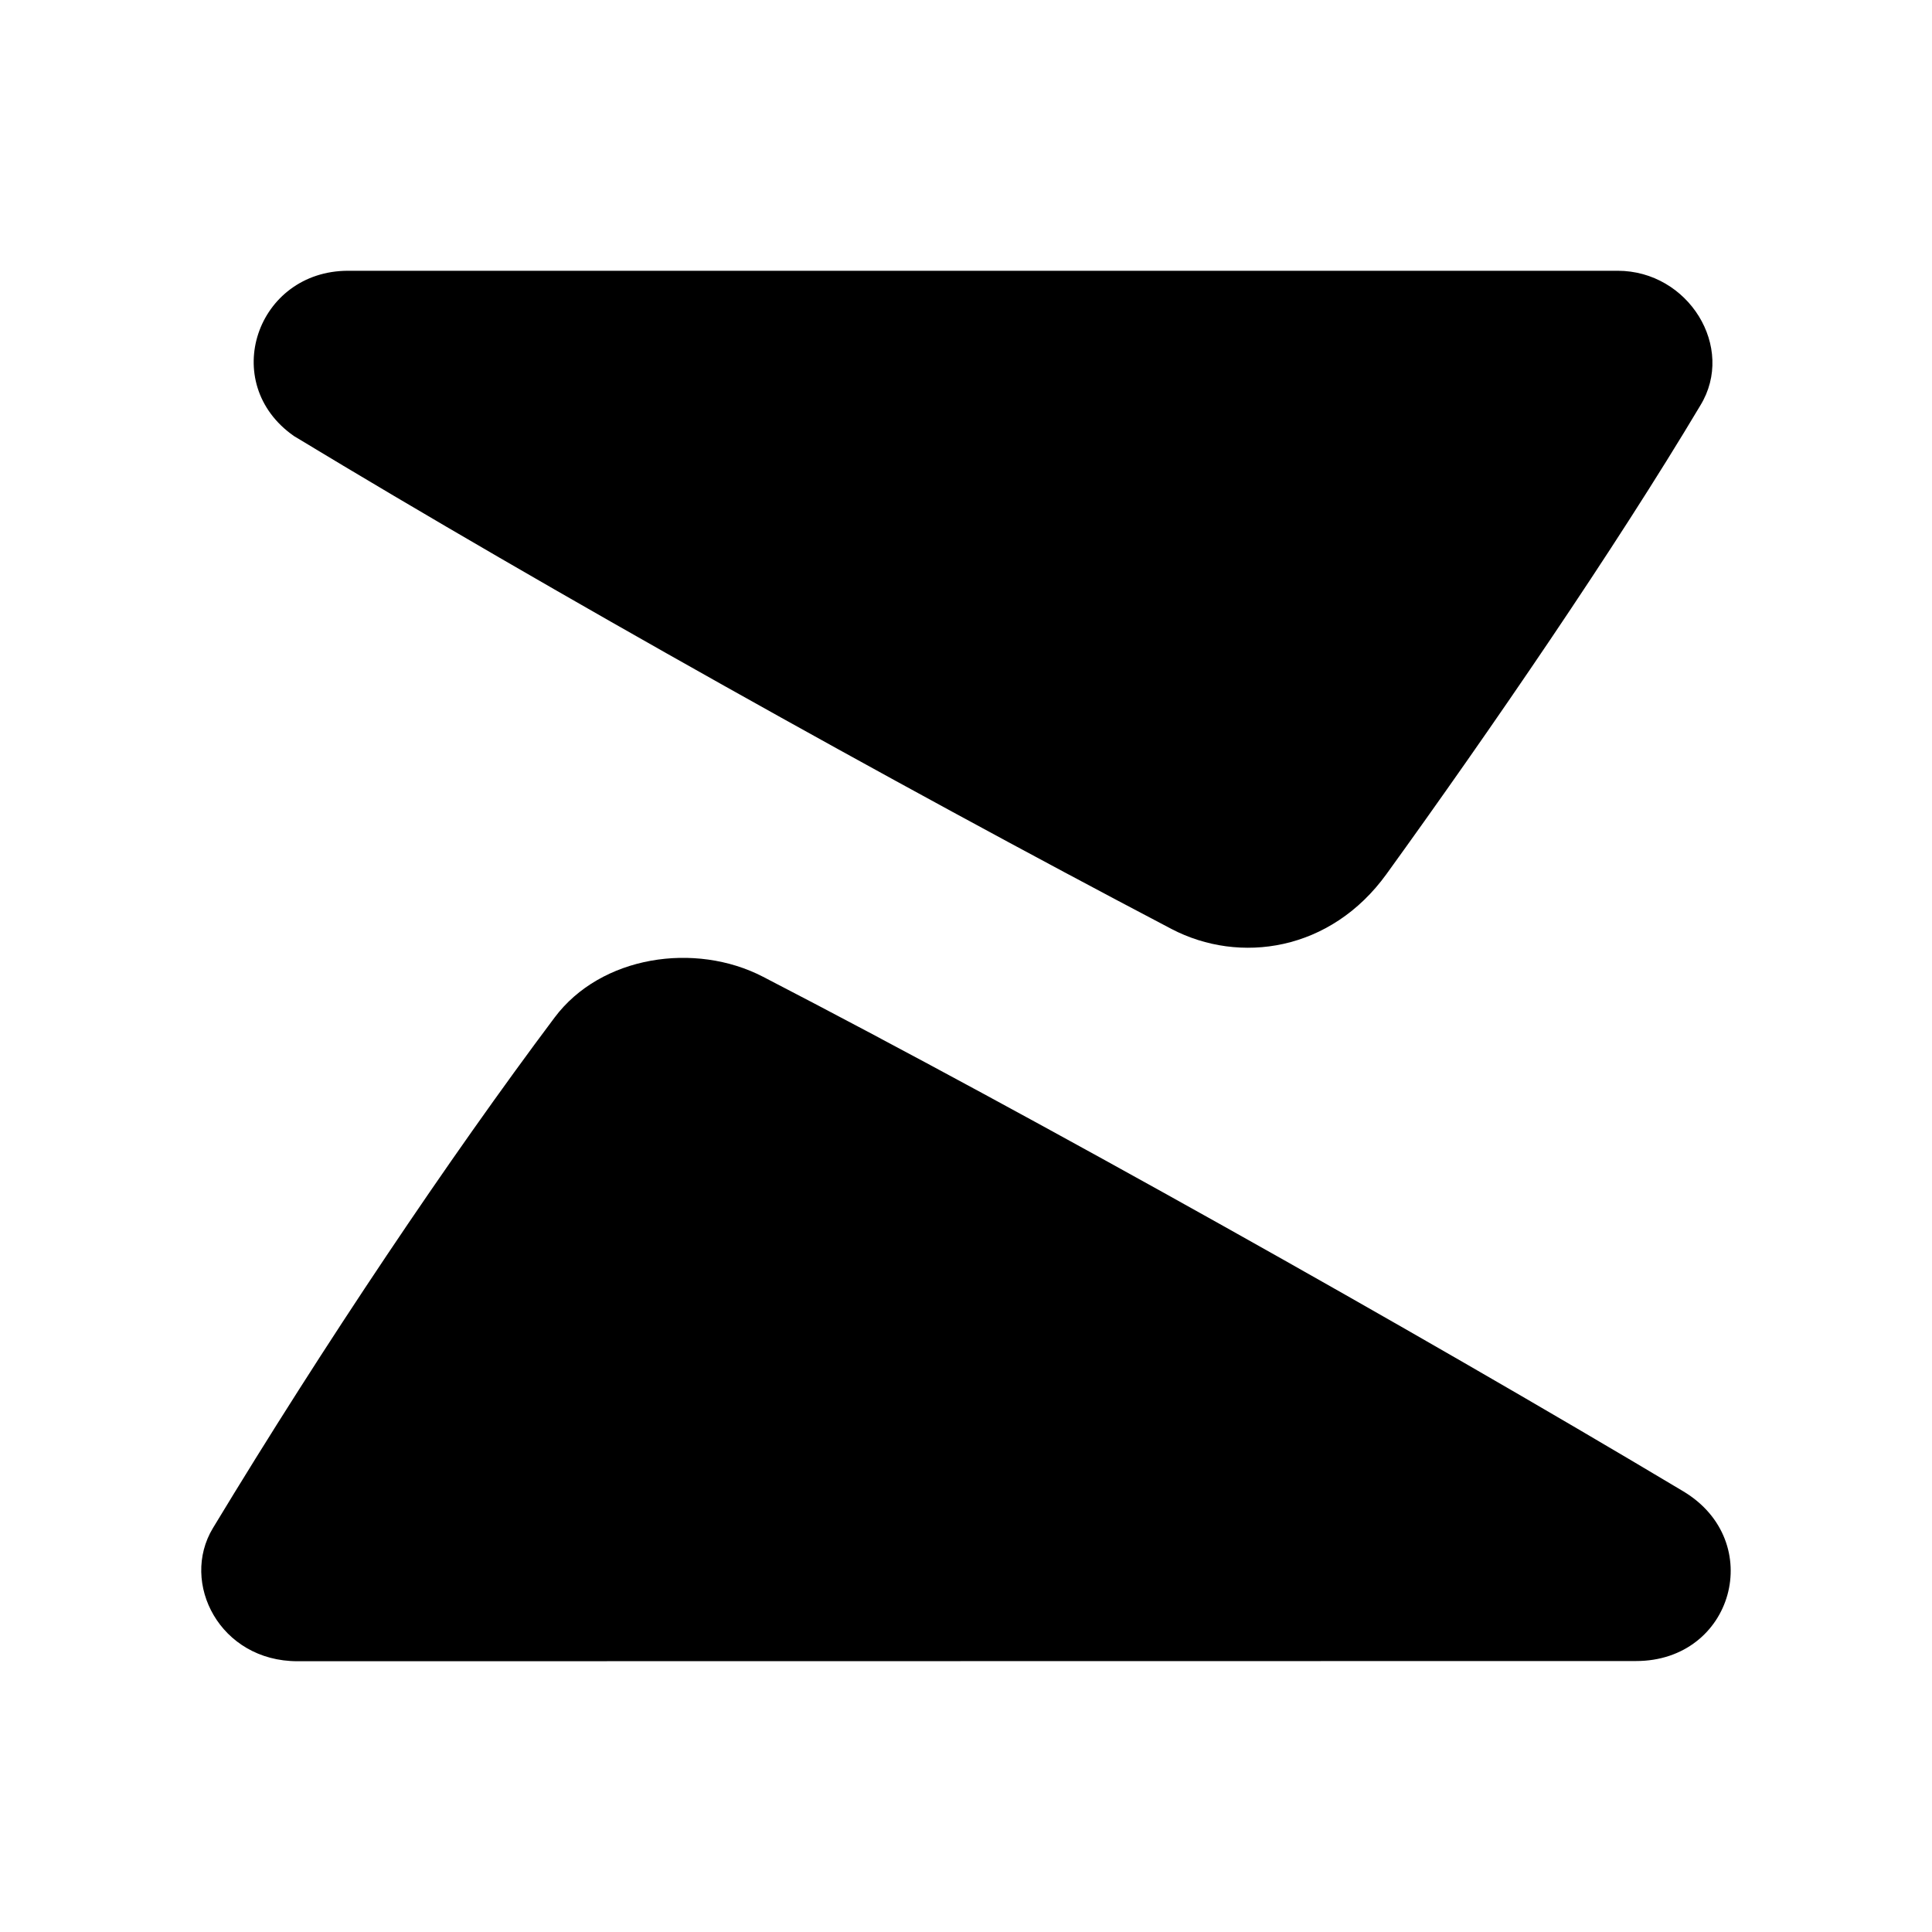 <svg xmlns="http://www.w3.org/2000/svg" width="20" height="20" viewBox="0 0 20 20" fill="none">
<path d="M12.128 9.617C9.228 8.095 5.699 6.122 3.043 4.514C2.259 3.966 2.657 2.803 3.604 2.803L16.746 2.803C17.479 2.803 17.97 3.596 17.602 4.197C16.719 5.677 15.43 7.557 14.353 9.048C13.775 9.848 12.833 9.985 12.128 9.617Z" fill="currentColor"/>
<path d="M7.898 10.111C10.703 11.562 14.633 13.769 17.425 15.438C18.288 15.955 17.944 17.195 16.936 17.195C15.287 17.195 12.608 17.195 9.942 17.196C7.303 17.196 4.679 17.197 3.08 17.197C2.275 17.197 1.862 16.385 2.204 15.819C3.36 13.907 4.659 11.976 5.74 10.535C6.22 9.892 7.197 9.748 7.898 10.111Z" fill="currentColor"/>
</svg>